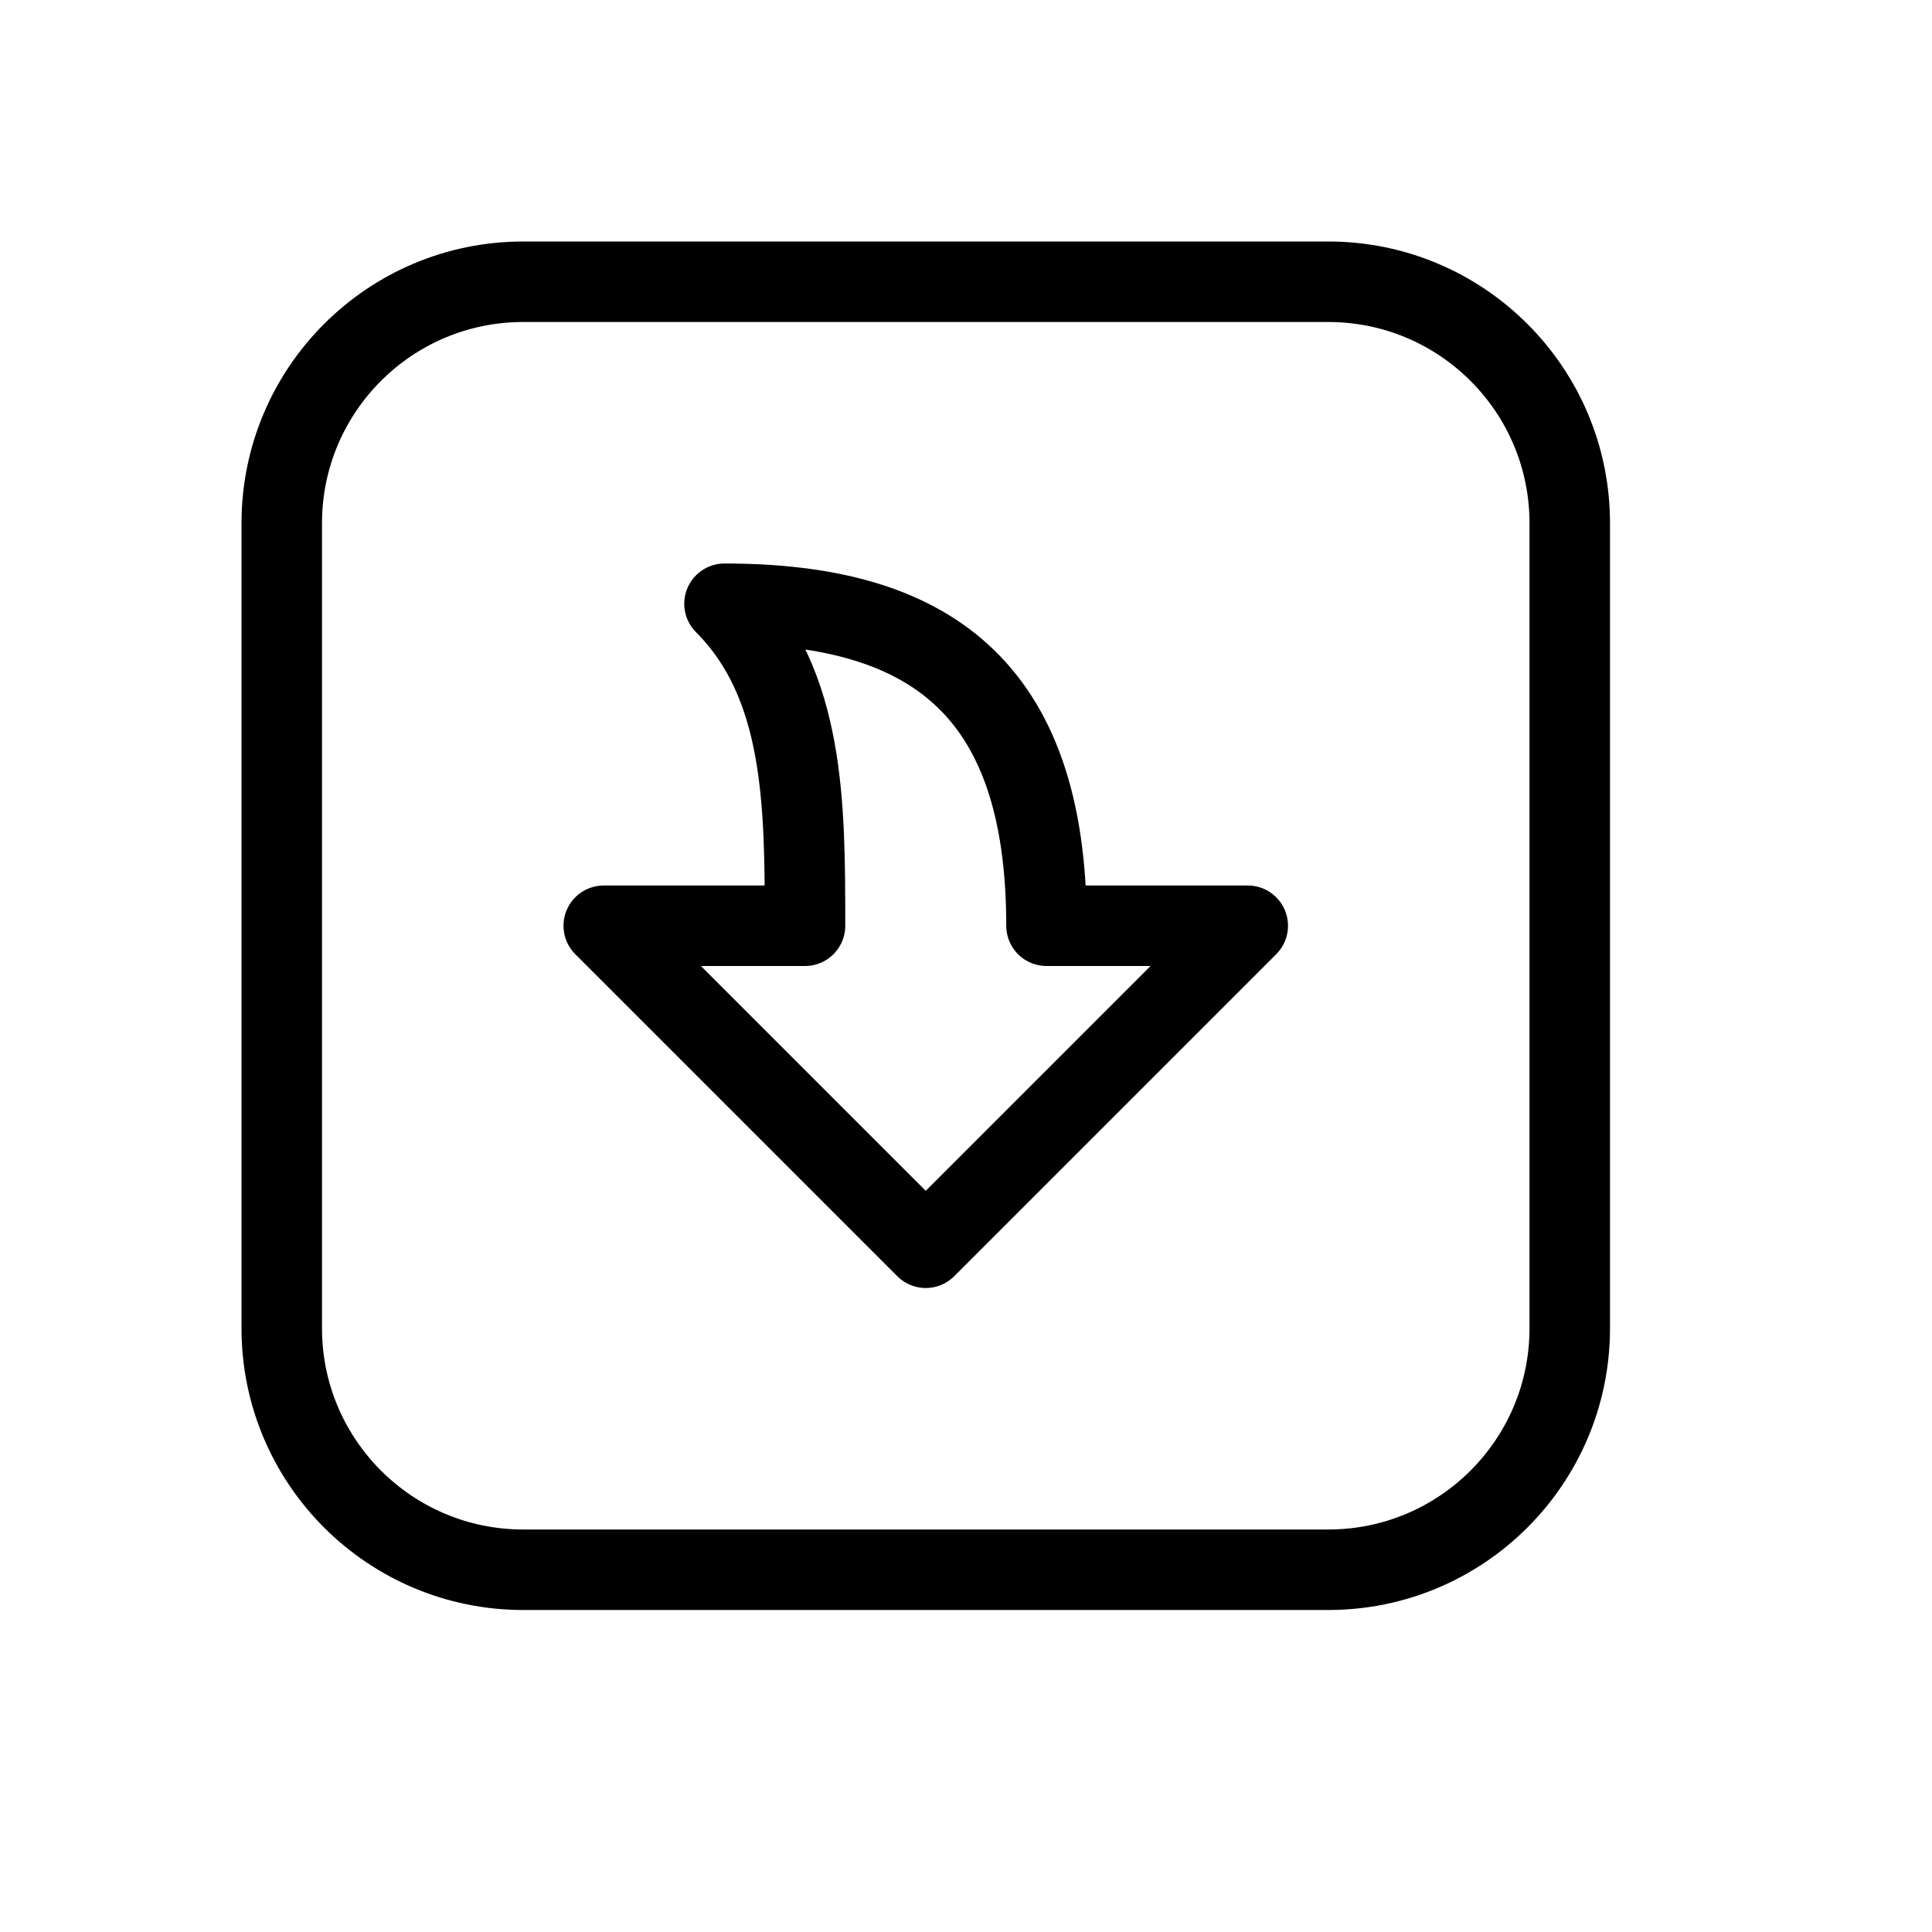<svg height="24" viewBox="0 0 24 24" width="24" xmlns="http://www.w3.org/2000/svg"><path d="m11.5 15.5-4-4h2.5c0-1.5 0-3-1-4 2.5 0 4 1 4 4h2.5zm-5-12h10c1.657 0 3 1.343 3 3v10c0 1.657-1.343 3-3 3h-10c-1.657 0-3-1.343-3-3v-10c0-1.657 1.343-3 3-3z" fill="none" stroke="#000" stroke-linecap="round" stroke-linejoin="round"/></svg>
